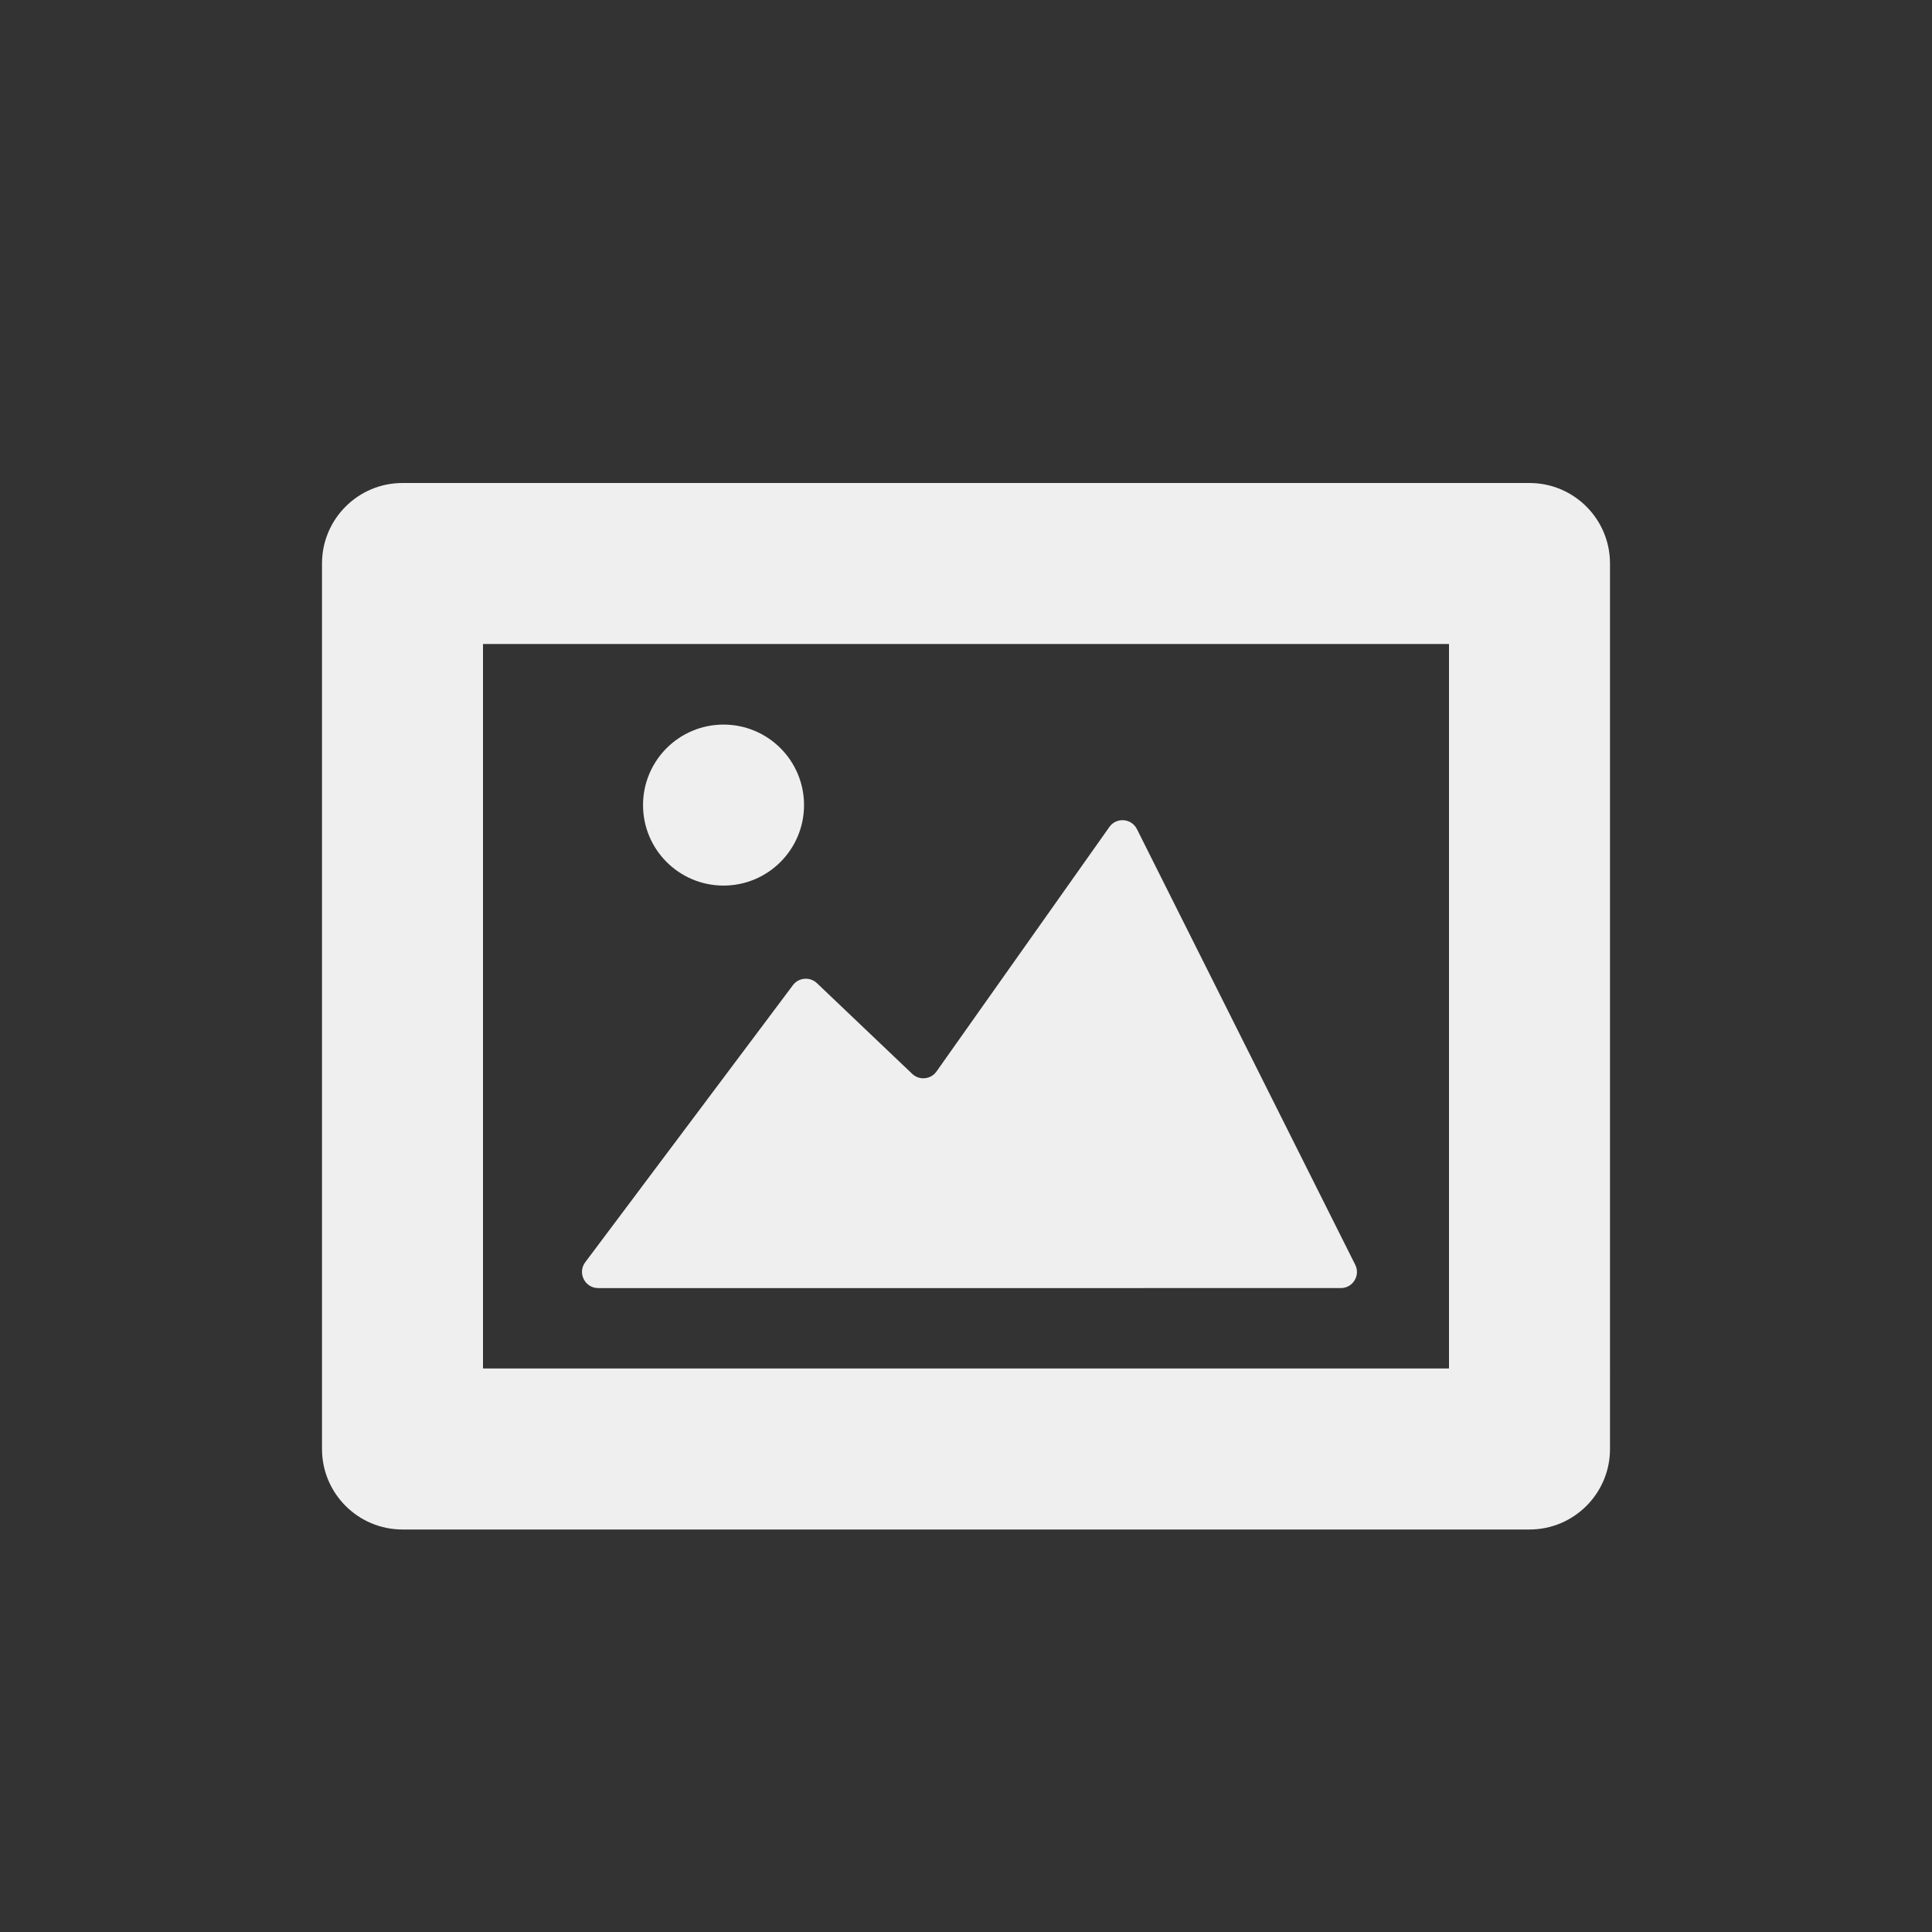 <?xml version="1.0" encoding="iso-8859-1"?>
<!-- Generator: Adobe Illustrator 18.0.0, SVG Export Plug-In . SVG Version: 6.00 Build 0)  -->
<!DOCTYPE svg PUBLIC "-//W3C//DTD SVG 1.1//EN" "http://www.w3.org/Graphics/SVG/1.1/DTD/svg11.dtd">
<svg version="1.1" id="&#x56FE;&#x5C42;_1" xmlns="http://www.w3.org/2000/svg" xmlns:xlink="http://www.w3.org/1999/xlink" x="0px"
	 y="0px" viewBox="0 0 24 24" style="enable-background:new 0 0 24 24;" xml:space="preserve">
<rect x="0" y="0" width="24" height="24" fill="#333333" stroke="none"/>
<path style="fill:#EFEFEF;" d="M4,7v11c0,0.552,0.448,1,1,1h14c0.552,0,1-0.448,1-1V7c0-0.552-0.448-1-1-1H5C4.448,6,4,6.448,4,7z
	 M18,17H6V8h12V17z"/>
<path style="fill:#EFEFEF;" d="M7.27,15.68l2.58-3.442c0.072-0.096,0.211-0.107,0.298-0.025l1.184,1.127
	c0.088,0.084,0.231,0.07,0.301-0.029l2.148-3.038c0.087-0.123,0.274-0.109,0.342,0.026l2.712,5.412
	c0.067,0.133-0.03,0.29-0.179,0.29H7.43C7.265,16,7.171,15.812,7.27,15.68z"/>
<circle style="fill:#EFEFEF;" cx="8.988" cy="10.001" r="1"/>
</svg>
